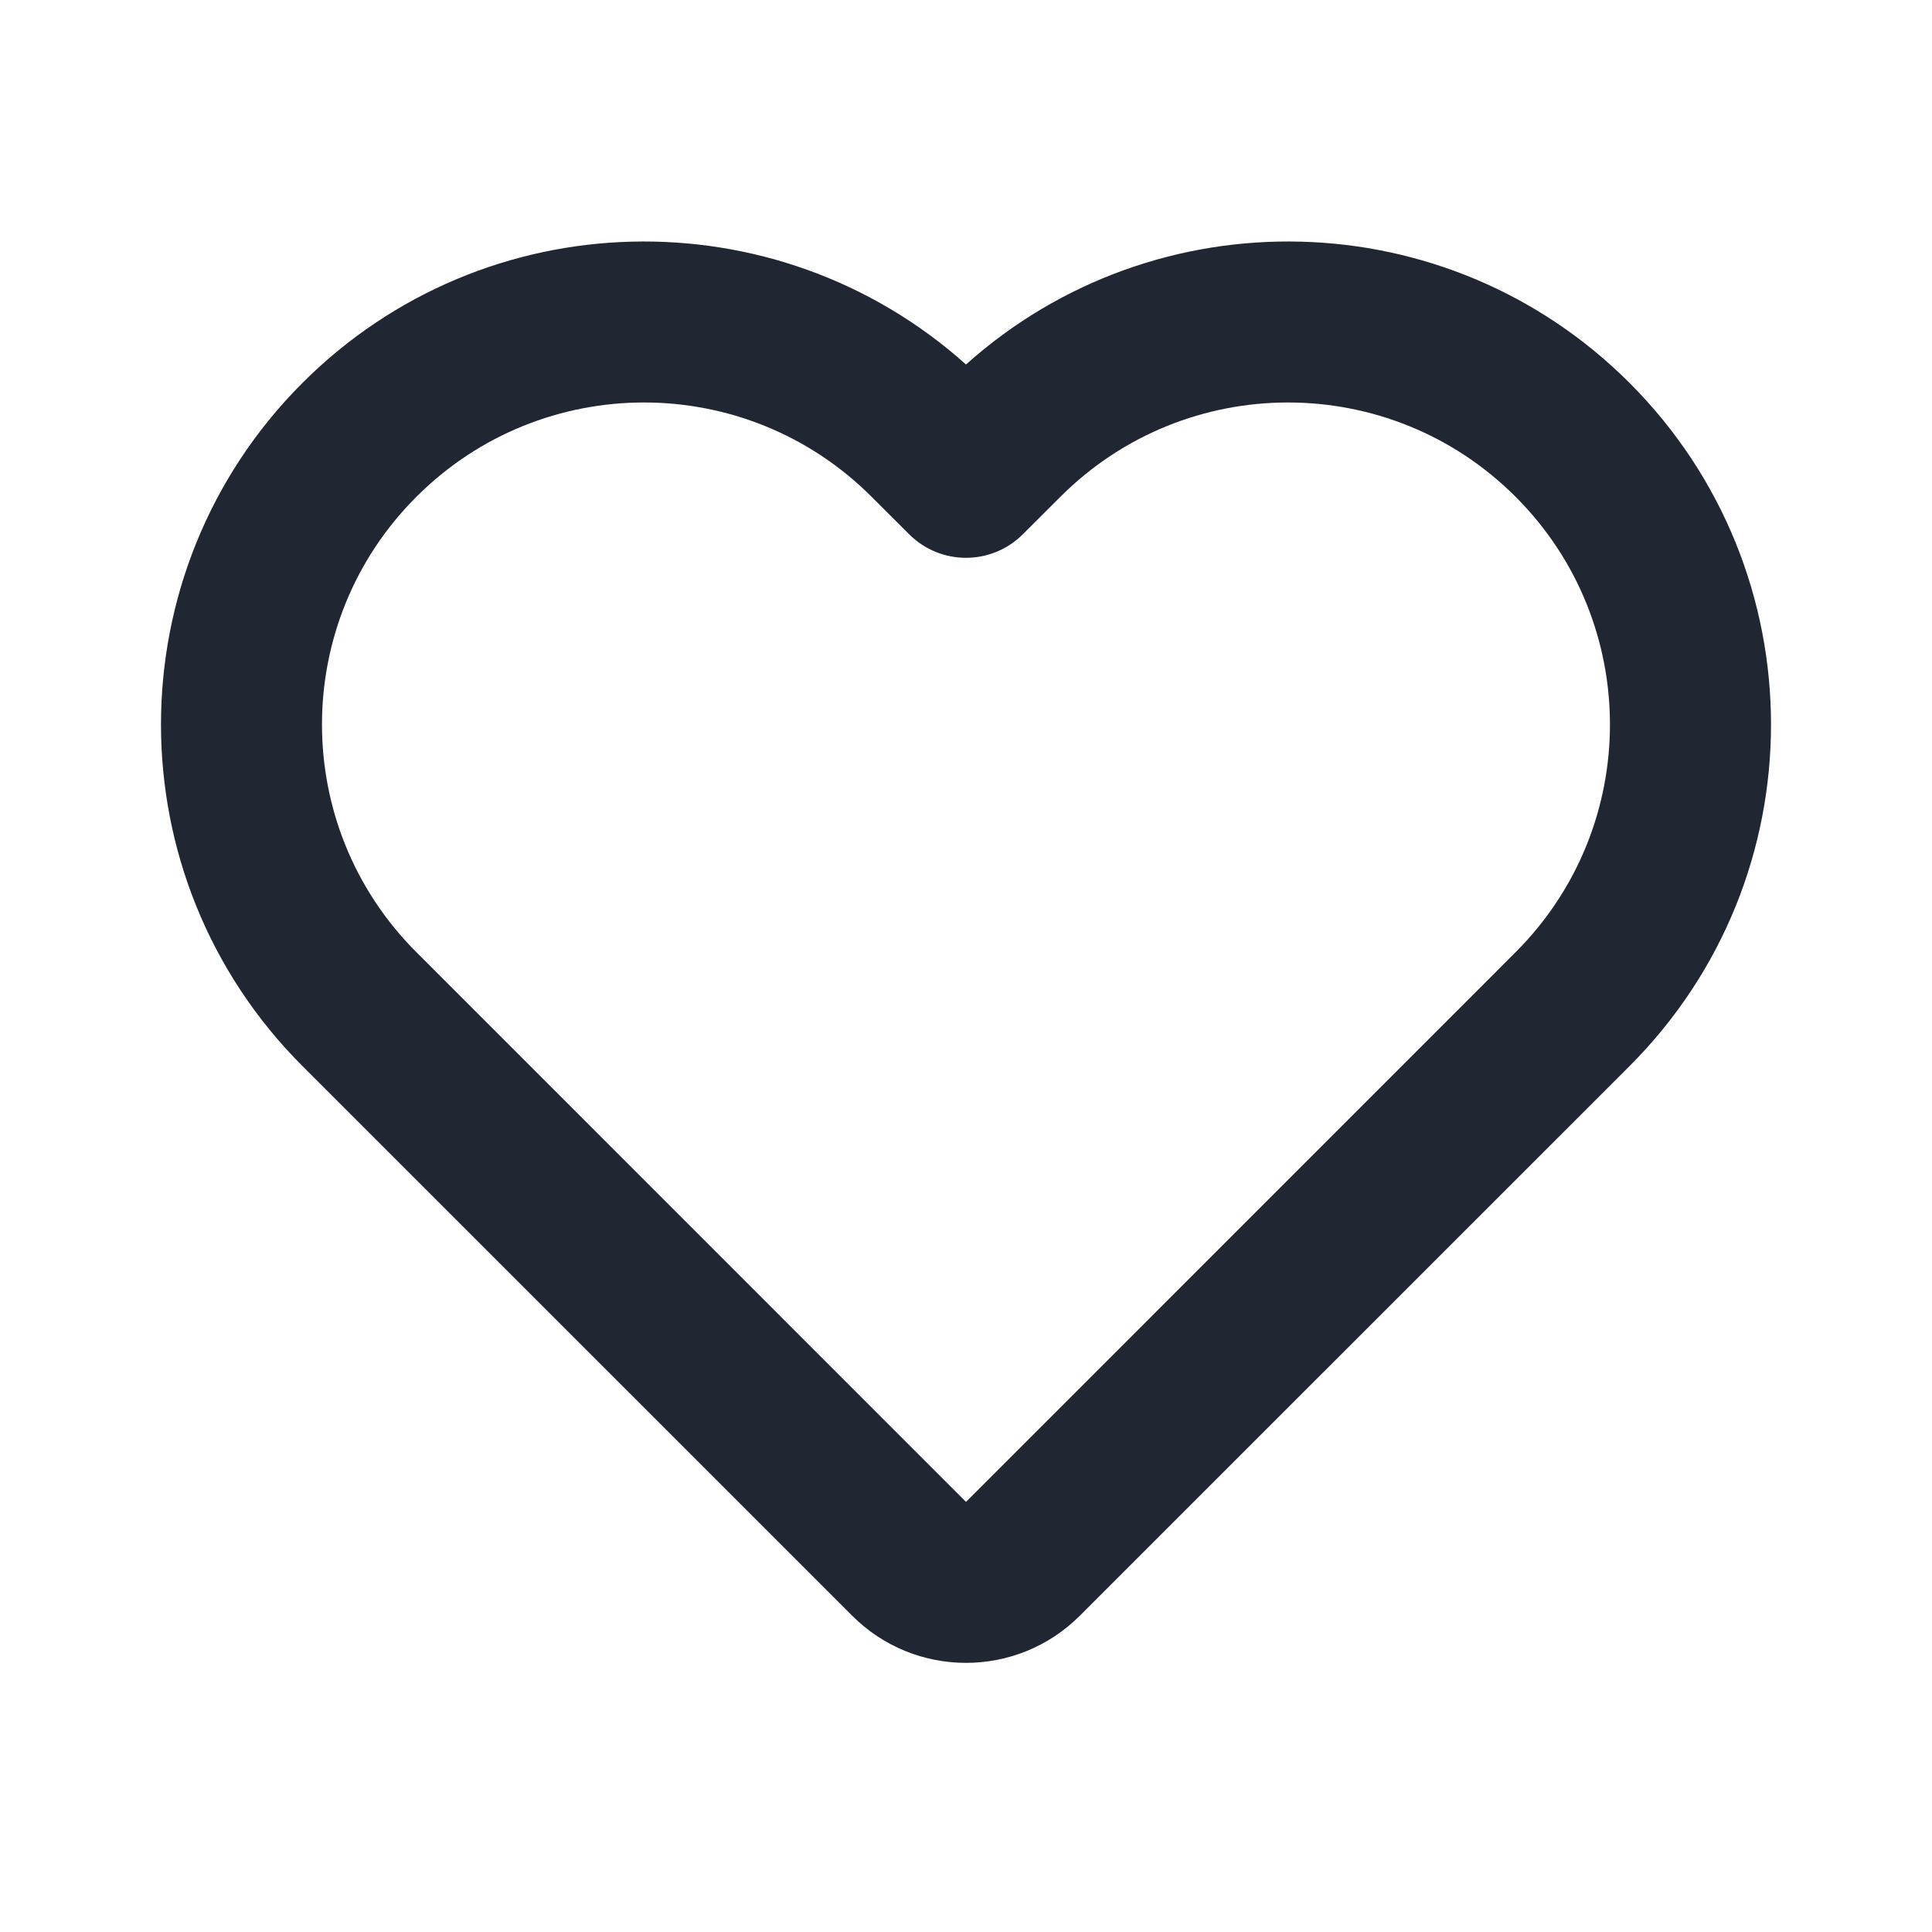 <svg width="24" height="24" viewBox="0 0 24 24" fill="none" xmlns="http://www.w3.org/2000/svg">
<path d="M12 4.528C9.644 2.417 6.021 2.493 3.757 4.757C1.414 7.101 1.414 10.899 3.757 13.243L10.586 20.071C11.367 20.852 12.633 20.852 13.414 20.071L20.243 13.243C22.586 10.899 22.586 7.101 20.243 4.757C17.979 2.493 14.356 2.417 12 4.528ZM10.828 6.172L11.293 6.636C11.683 7.027 12.317 7.027 12.707 6.636L13.172 6.172C14.734 4.609 17.266 4.609 18.828 6.172C20.39 7.734 20.39 10.266 18.828 11.828L12 18.657L5.172 11.828C3.609 10.266 3.609 7.734 5.172 6.172C6.734 4.609 9.266 4.609 10.828 6.172Z" fill="#202632"/>
</svg>
